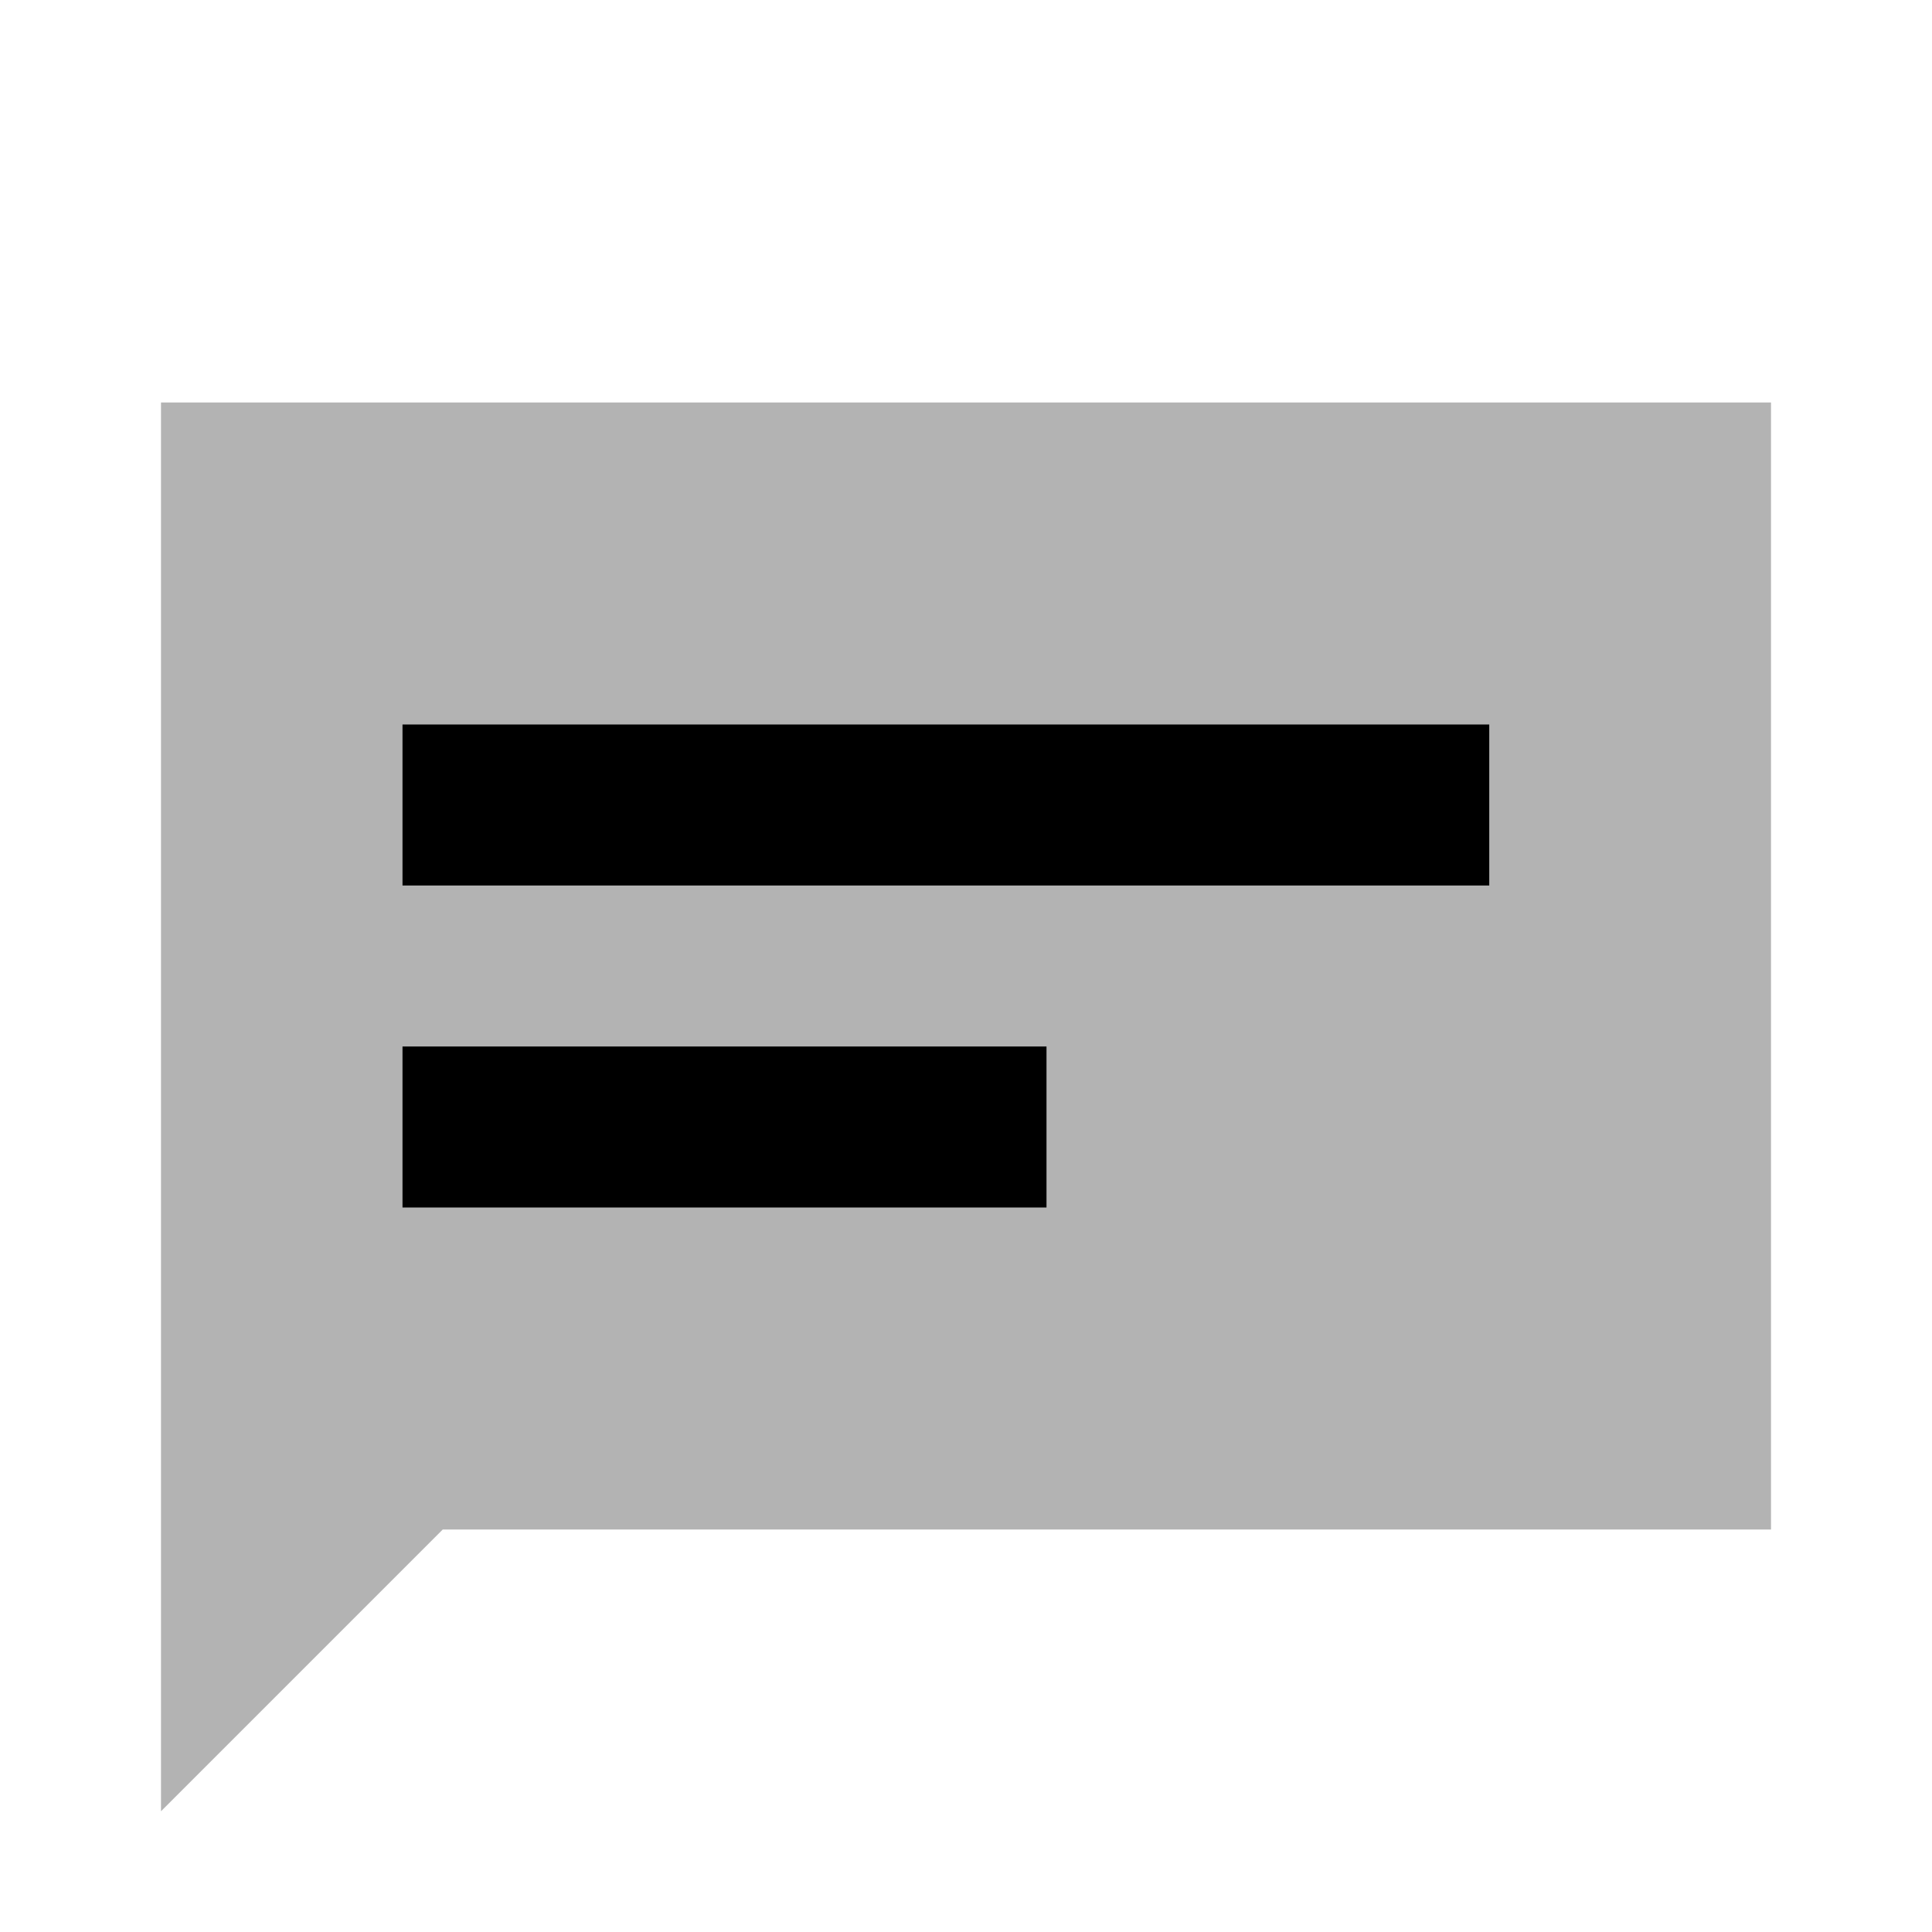 <svg xmlns="http://www.w3.org/2000/svg" width="48" height="48" viewBox="0 0 48 48">
  <path fill="currentColor" fill-rule="evenodd" fill-opacity="0.3" d="M4,10V45l7-7H44V10H4Z"/>
  <path fill="currentColor" fill-rule="evenodd" d="M10,18H37v4H10V18Zm0,8H26v4H10V26Z"/>
</svg>

